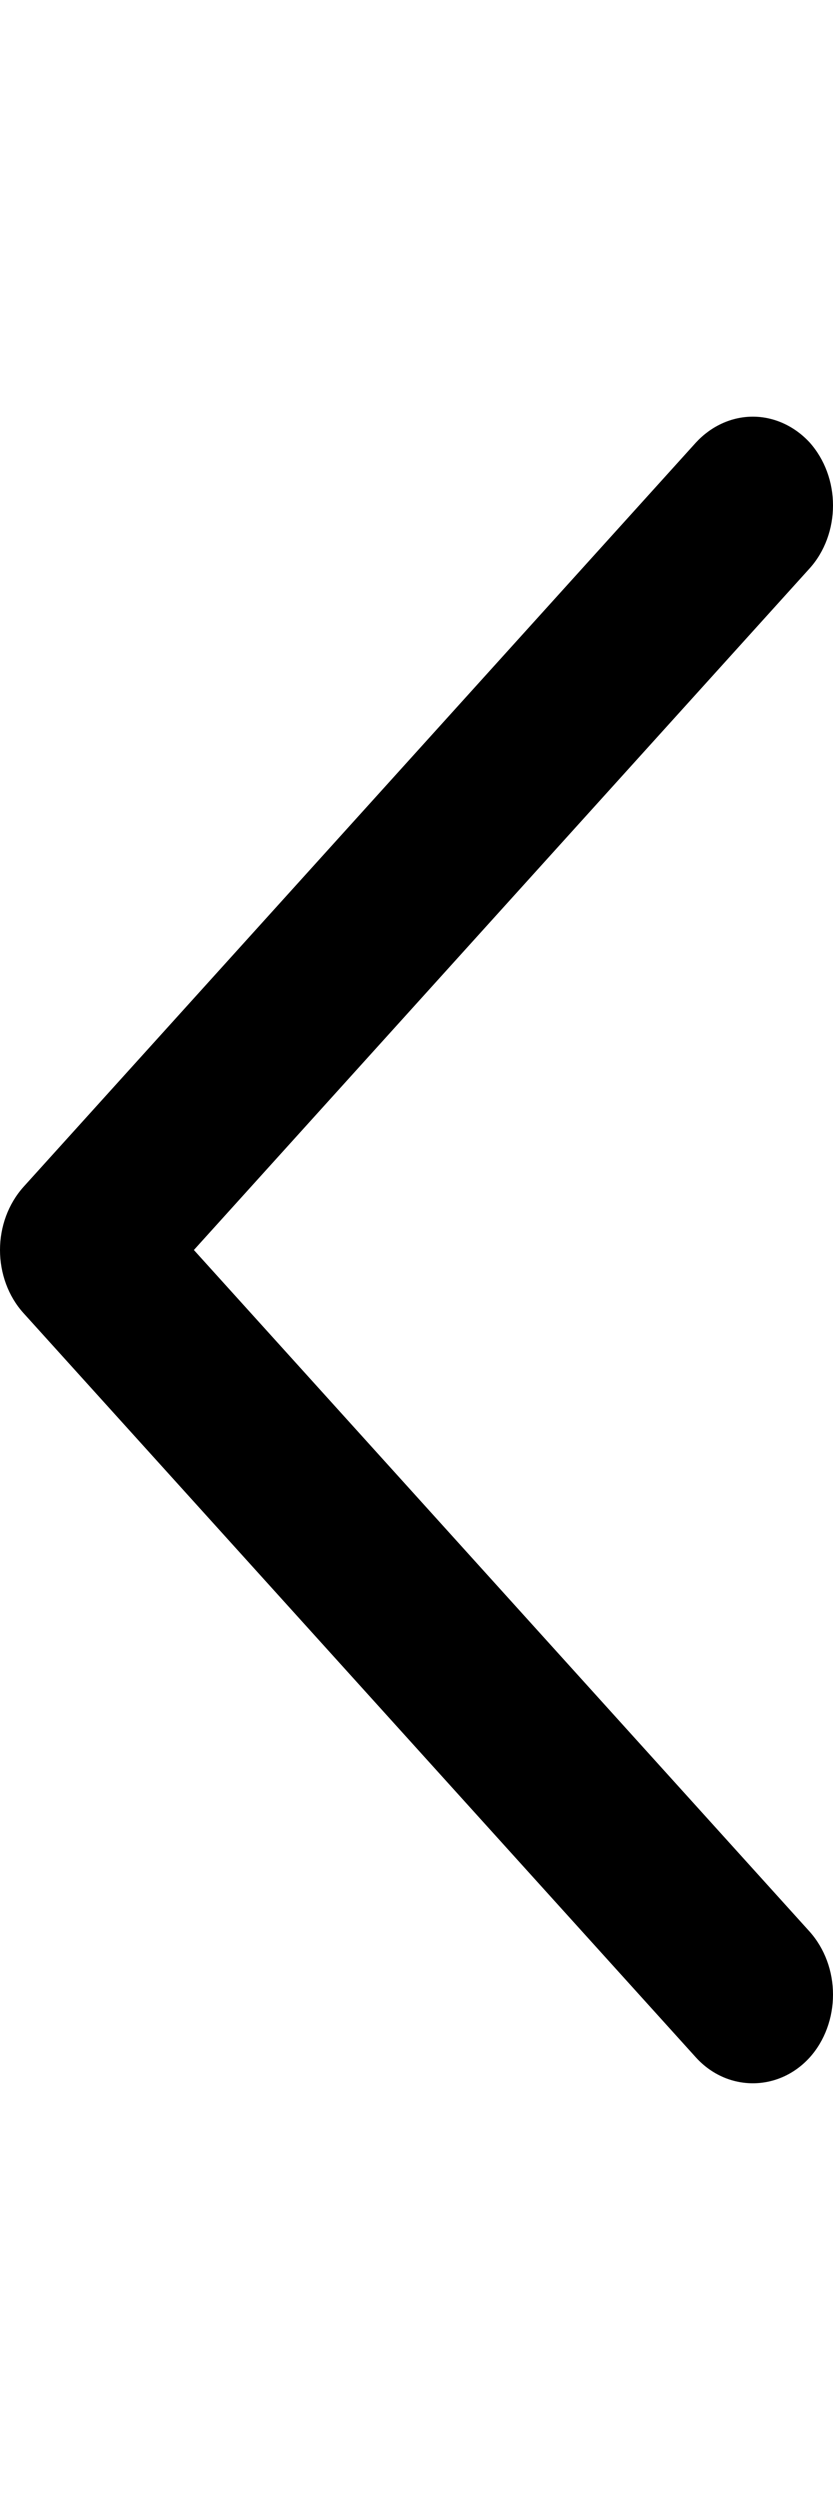 <svg width="4" height="12" viewBox="0 0 4 12" fill="none" xmlns="http://www.w3.org/2000/svg">
<path d="M0.112 6.302L3.342 9.876C3.492 10.041 3.738 10.041 3.888 9.876C3.96 9.796 4 9.687 4 9.574C4 9.461 3.96 9.353 3.888 9.272L0.931 6L3.888 2.728C3.96 2.648 4 2.539 4 2.426C4 2.313 3.96 2.205 3.888 2.124C3.815 2.045 3.717 2 3.615 2C3.513 2 3.415 2.045 3.342 2.124L0.112 5.698C0.04 5.779 0 5.887 0 6C0 6.113 0.04 6.222 0.112 6.302Z" fill="black"/>
</svg>
